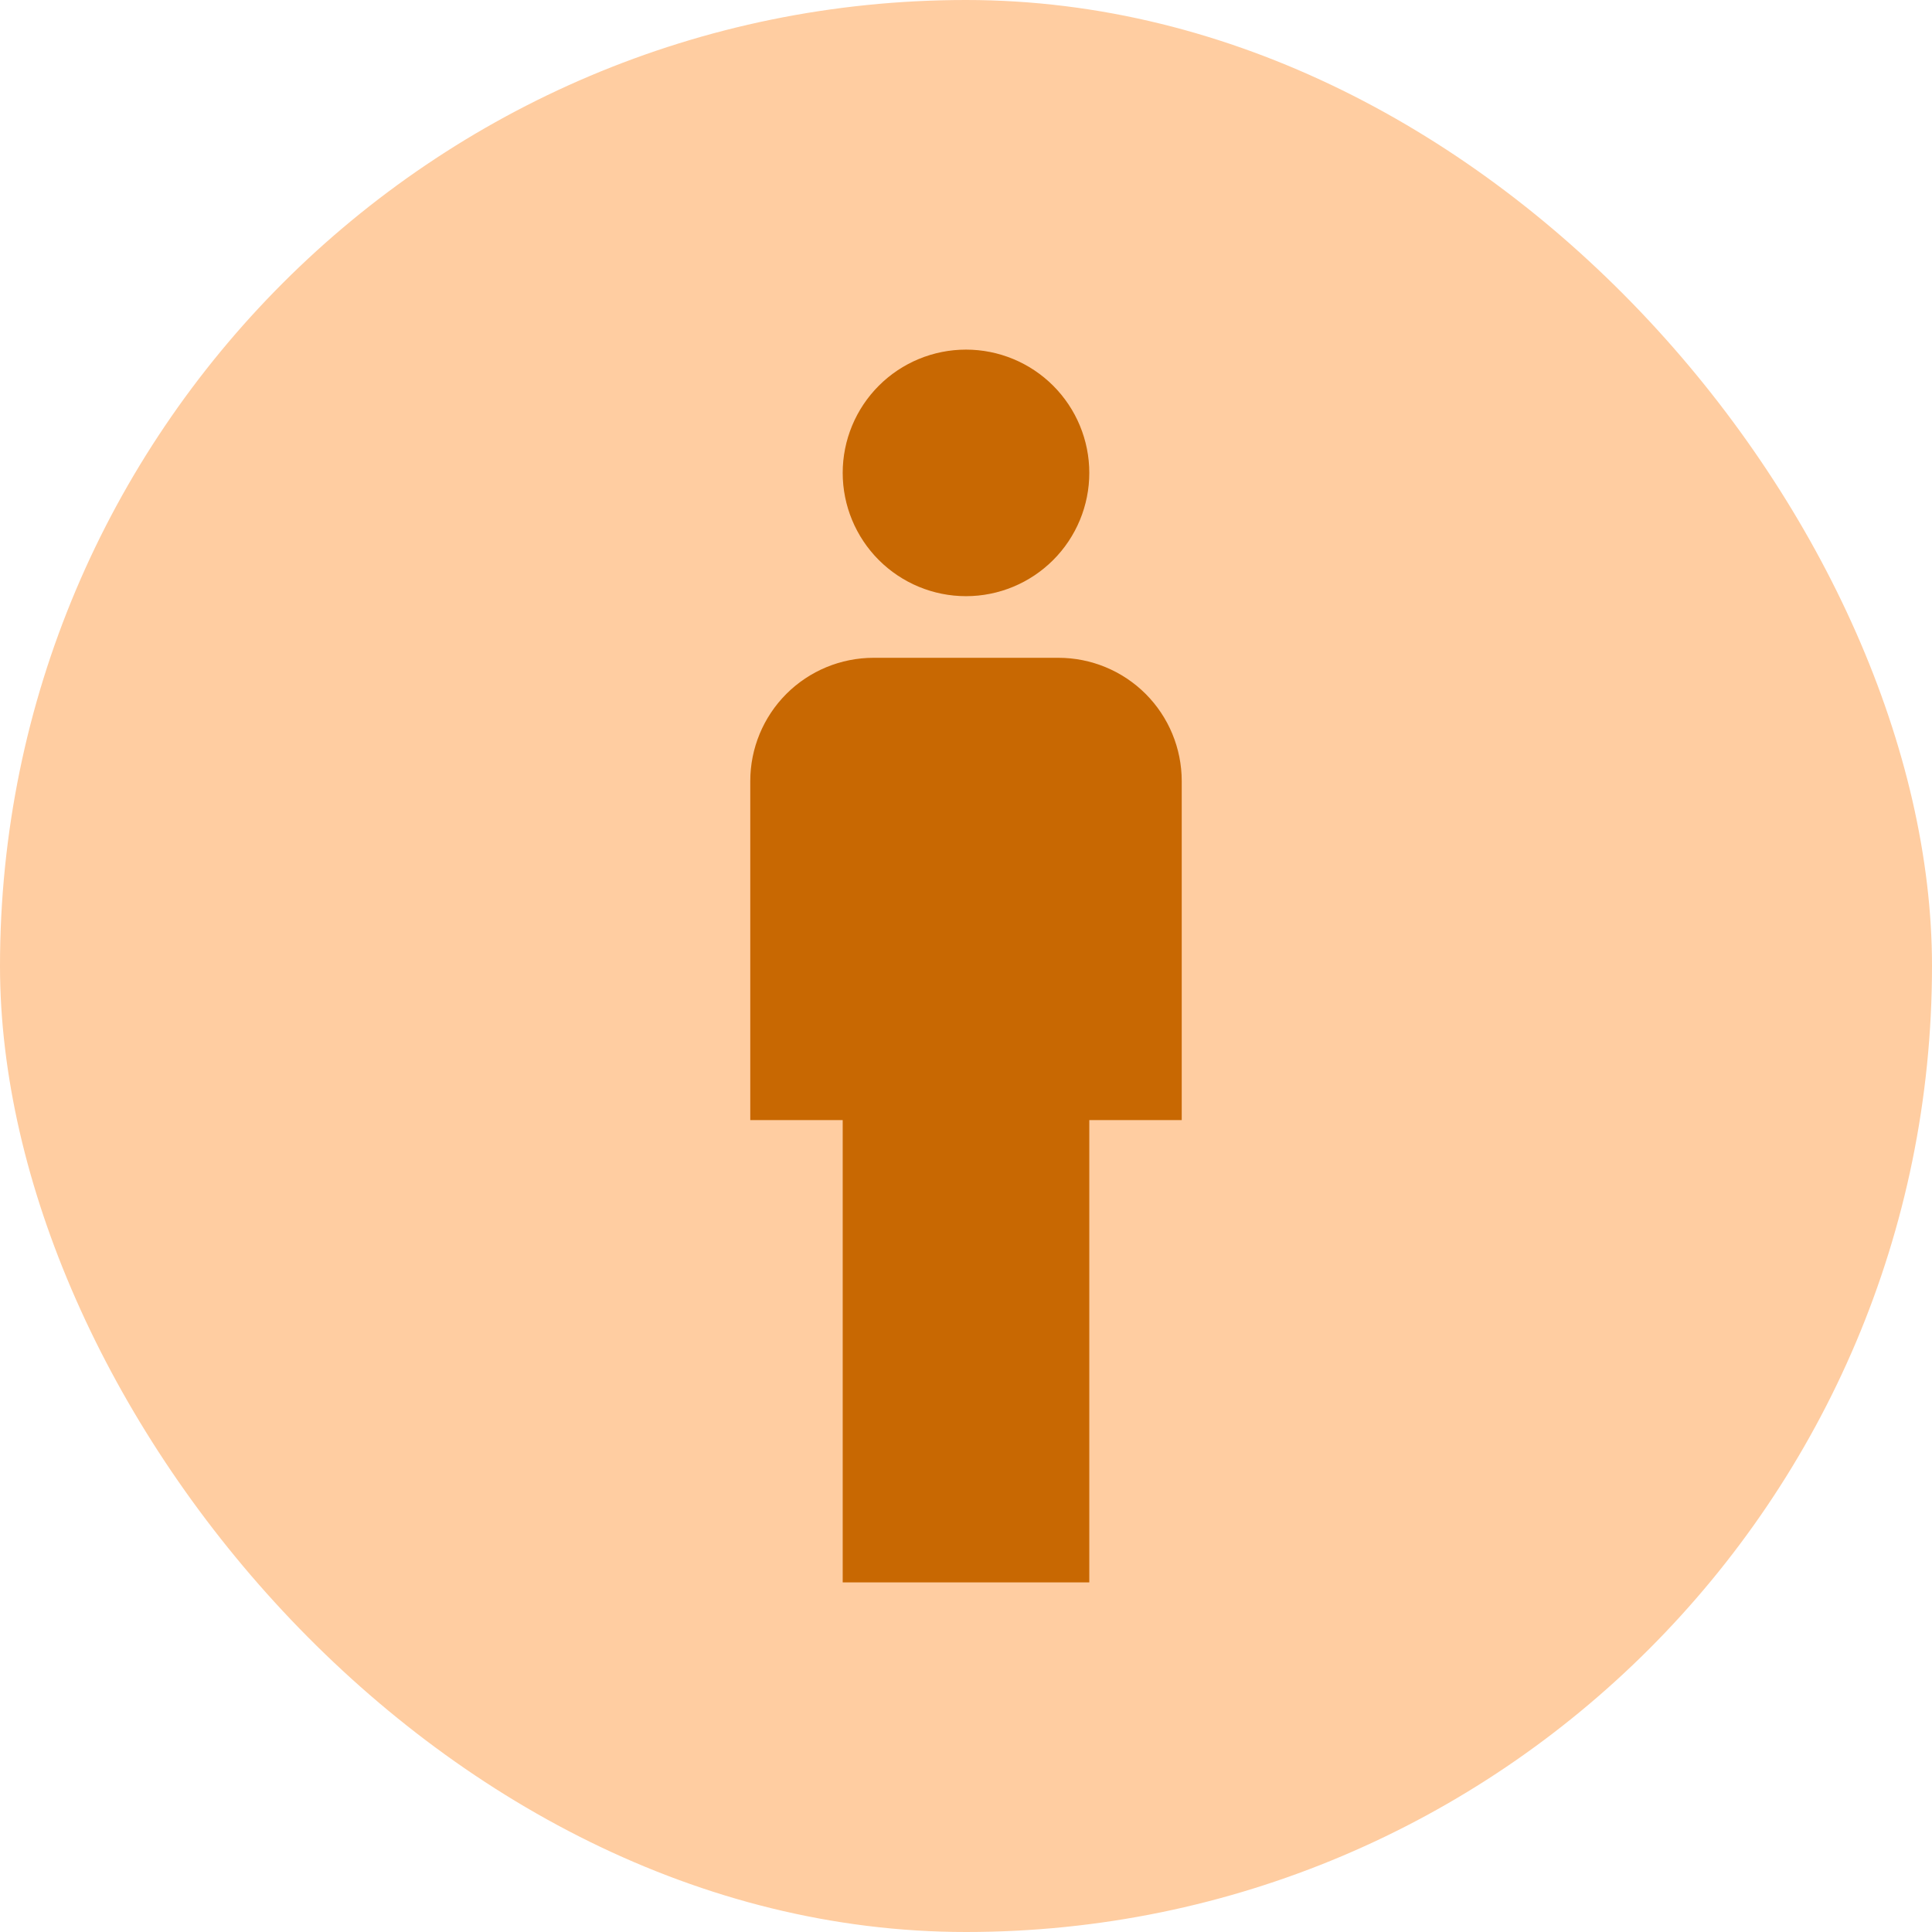<svg width="50" height="50" viewBox="0 0 50 50" fill="none" xmlns="http://www.w3.org/2000/svg">
<rect width="50" height="50" rx="25" fill="#FFCDA1"/>
<path d="M25 9.048C25.846 9.048 26.658 9.384 27.256 9.982C27.854 10.58 28.191 11.392 28.191 12.238C28.191 13.084 27.854 13.896 27.256 14.494C26.658 15.092 25.846 15.429 25 15.429C24.154 15.429 23.342 15.092 22.744 14.494C22.146 13.896 21.809 13.084 21.809 12.238C21.809 11.392 22.146 10.58 22.744 9.982C23.342 9.384 24.154 9.048 25 9.048ZM22.607 17.024H27.393C28.239 17.024 29.05 17.36 29.649 17.958C30.247 18.557 30.583 19.368 30.583 20.214V28.988H28.191V40.952H21.809V28.988H19.417V20.214C19.417 19.368 19.753 18.557 20.351 17.958C20.95 17.36 21.761 17.024 22.607 17.024Z" fill="#C86802"/>
</svg>
